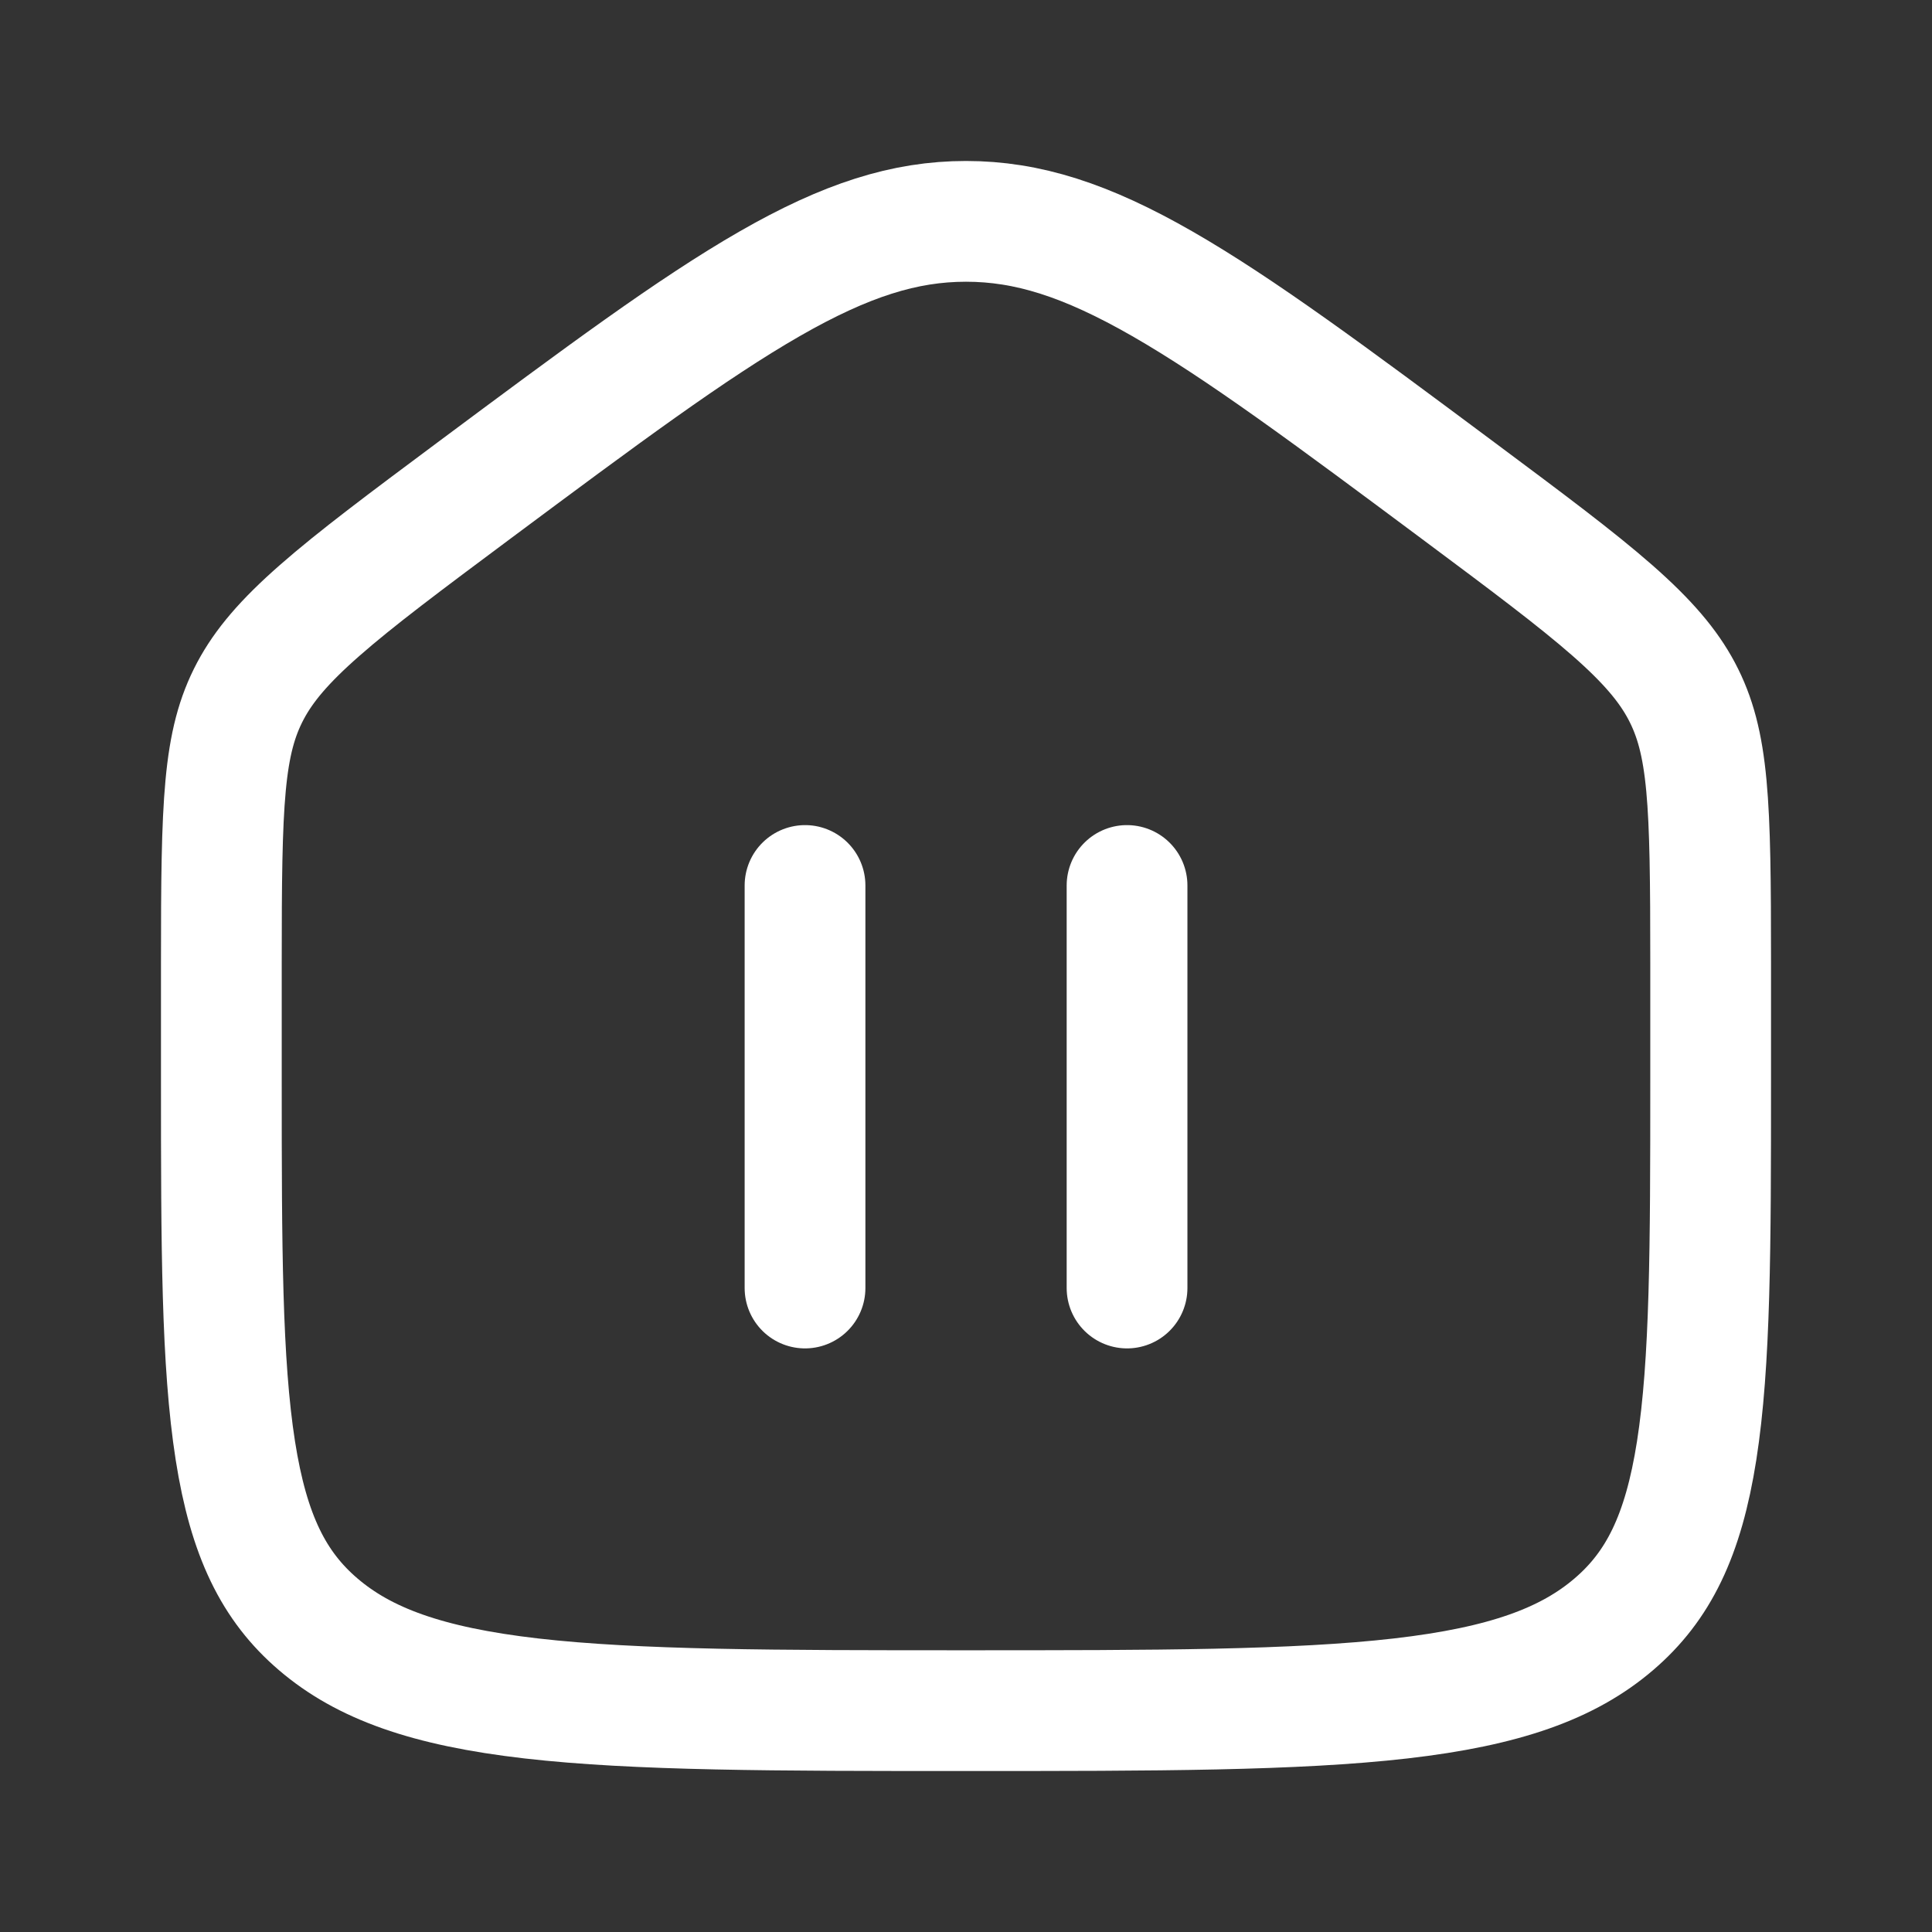 <svg width="28" height="28" viewBox="0 0 28 28" fill="none" xmlns="http://www.w3.org/2000/svg">
<rect x="0" y="0" width="28" height="28" fill="#333333" stroke="none"/>
<path d="M16.334 12.833V18.667" stroke="white" stroke-width="1.75" stroke-linecap="round"/>
<path d="M11.667 12.833V18.667" stroke="white" stroke-width="1.75" stroke-linecap="round"/>
<path d="M21.137 7.114C22.134 7.857 22.84 8.384 23.367 8.846C23.883 9.299 24.176 9.648 24.37 10.012C24.768 10.761 24.792 11.618 24.792 13.943V15.683C24.792 18.065 24.789 19.749 24.589 21.025C24.395 22.259 24.032 22.99 23.389 23.54C22.727 24.107 21.815 24.441 20.301 24.615C18.774 24.79 16.771 24.792 14 24.792C11.229 24.792 9.226 24.79 7.699 24.615C6.186 24.441 5.273 24.107 4.611 23.54C3.968 22.99 3.605 22.259 3.411 21.025C3.211 19.749 3.208 18.065 3.208 15.683L3.208 13.943C3.208 11.618 3.232 10.761 3.63 10.012C3.824 9.648 4.117 9.299 4.634 8.846C5.16 8.384 5.866 7.857 6.863 7.114C8.706 5.742 10.027 4.76 11.156 4.112C12.263 3.477 13.113 3.208 14 3.208C14.887 3.208 15.737 3.477 16.844 4.112C17.974 4.76 19.295 5.742 21.137 7.114Z" stroke="white" stroke-width="1.75"/>
</svg>
